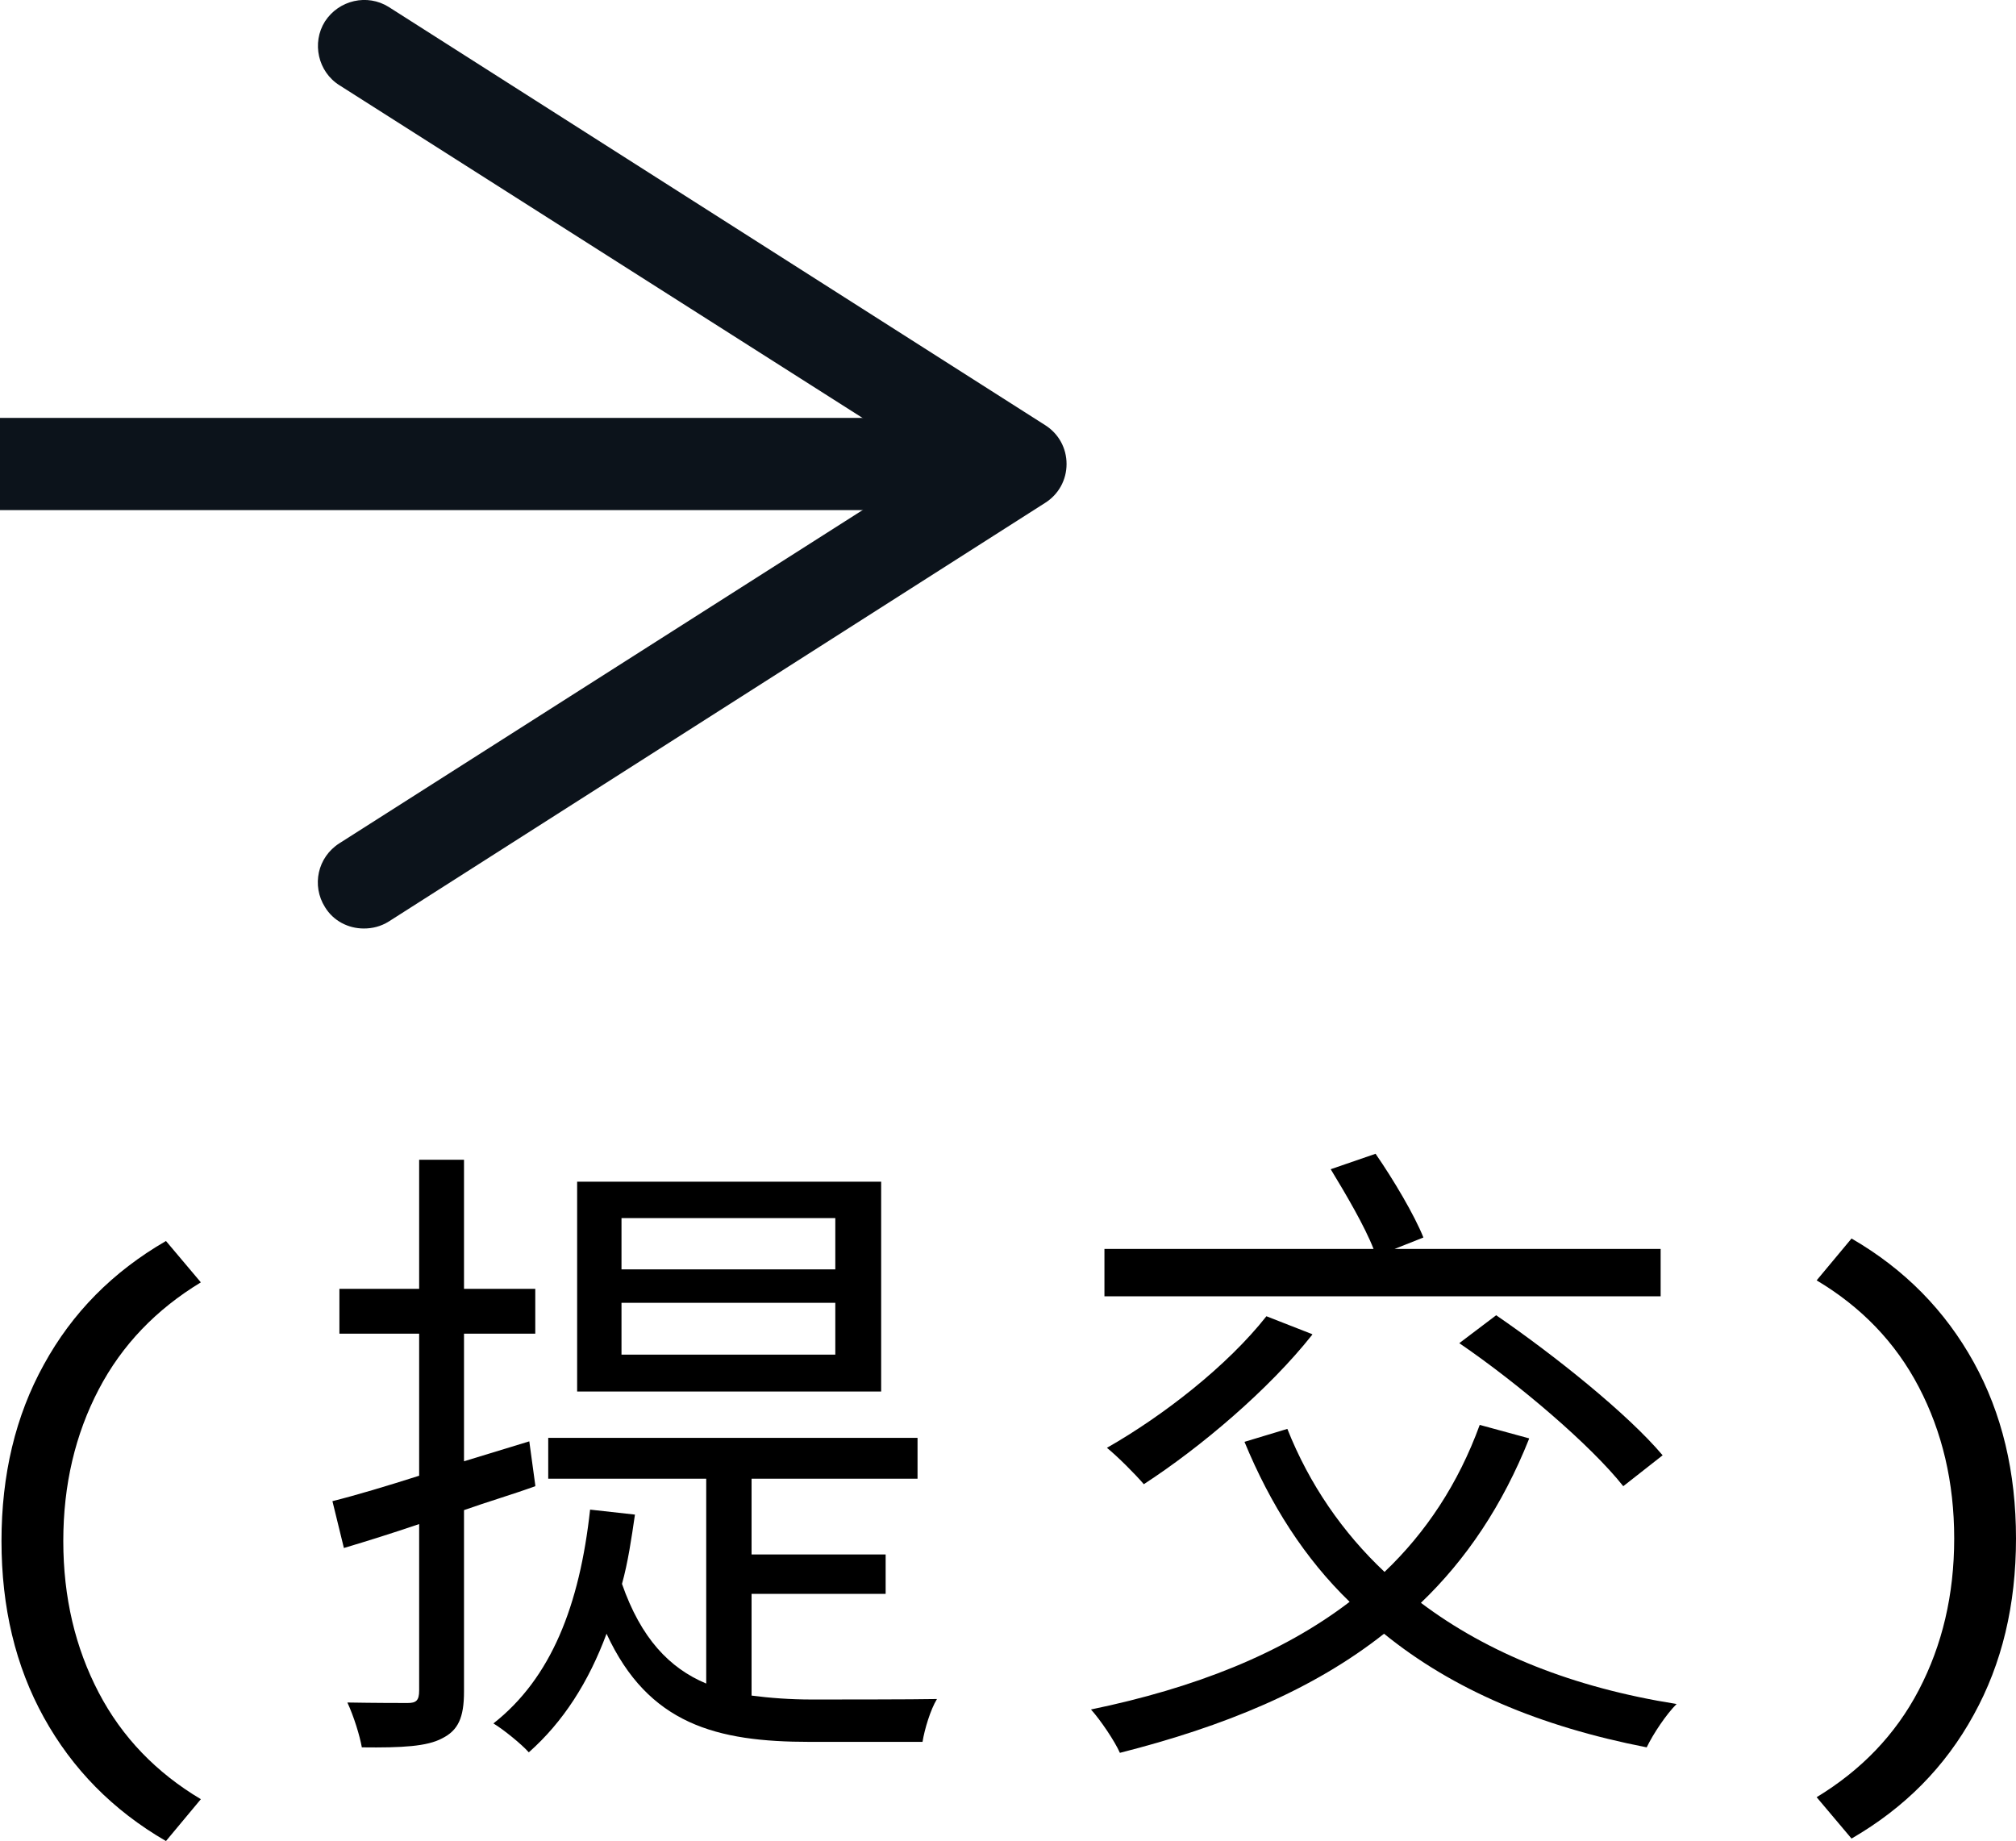 <?xml version="1.0" encoding="UTF-8"?>
<svg id="b" data-name="圖層 2" xmlns="http://www.w3.org/2000/svg" width="40.45" height="36.94" viewBox="0 0 40.45 36.94">
  <defs>
    <style>
      .d {
        fill: #0c131b;
      }

      .e {
        fill: none;
        stroke: #0c131b;
        stroke-miterlimit: 10;
        stroke-width: 1.85px;
      }
    </style>
  </defs>
  <g id="c" data-name="設計">
    <g>
      <path d="M3.33,36.94c-1.07-.62-1.88-1.45-2.45-2.48-.57-1.03-.85-2.21-.85-3.54s.28-2.51,.85-3.54c.57-1.04,1.38-1.86,2.45-2.48l.7,.83c-.89,.54-1.58,1.25-2.05,2.15s-.71,1.91-.71,3.04,.24,2.14,.71,3.04,1.16,1.61,2.05,2.14l-.7,.84Z"/>
      <path d="M10.74,29.82c-.47,.17-.95,.31-1.43,.48v3.64c0,.53-.12,.78-.44,.94-.3,.16-.79,.19-1.61,.18-.04-.23-.16-.62-.29-.9,.56,.01,1.07,.01,1.21,.01,.17,0,.23-.05,.23-.25v-3.34c-.53,.18-1.04,.34-1.51,.48l-.23-.94c.48-.12,1.08-.3,1.74-.51v-2.85h-1.6v-.9h1.6v-2.59h.9v2.59h1.43v.9h-1.43v2.56l1.31-.4,.12,.88Zm4.33,4.2c.38,.05,.79,.08,1.22,.08,.31,0,2.08,0,2.51-.01-.13,.21-.25,.61-.29,.86h-2.26c-1.87,0-3.24-.35-4.08-2.17-.36,.97-.87,1.77-1.56,2.38-.14-.16-.51-.46-.71-.58,1.16-.91,1.73-2.37,1.94-4.29l.9,.1c-.07,.48-.14,.96-.26,1.39,.38,1.09,.95,1.69,1.69,2v-4.11h-3.17v-.82h7.41v.82h-3.33v1.52h2.69v.79h-2.69v2.04Zm2.61-6.1h-6.1v-4.21h6.1v4.21Zm-.92-3.48h-4.29v1.03h4.29v-1.03Zm0,1.7h-4.29v1.04h4.29v-1.04Z"/>
      <path d="M30.68,28.87c-.53,1.33-1.26,2.42-2.17,3.29,1.34,1.01,3.05,1.7,5.13,2.03-.21,.21-.47,.6-.6,.87-2.15-.42-3.89-1.16-5.27-2.28-1.43,1.13-3.21,1.86-5.3,2.39-.1-.23-.39-.66-.58-.87,2.08-.43,3.83-1.12,5.19-2.16-.9-.87-1.59-1.95-2.11-3.21l.86-.26c.44,1.11,1.11,2.08,1.95,2.87,.83-.79,1.48-1.77,1.91-2.95l.99,.27Zm2.63-2.86h-11.15v-.95h5.4c-.18-.46-.55-1.09-.86-1.6l.9-.31c.36,.52,.78,1.23,.96,1.68l-.58,.23h5.34v.95Zm-6.98,.77c-.87,1.1-2.24,2.26-3.38,3-.17-.2-.53-.56-.74-.73,1.14-.65,2.42-1.65,3.2-2.64l.92,.36Zm3.69-.39c1.18,.81,2.64,1.98,3.34,2.81l-.79,.62c-.65-.82-2.09-2.05-3.29-2.87l.74-.56Z"/>
      <path d="M37.15,24.85c1.07,.62,1.88,1.45,2.45,2.48,.57,1.03,.85,2.21,.85,3.54s-.28,2.51-.85,3.54c-.57,1.04-1.38,1.86-2.45,2.48l-.7-.83c.89-.54,1.58-1.25,2.05-2.15s.71-1.91,.71-3.04-.24-2.14-.71-3.04-1.16-1.61-2.05-2.14l.7-.84Z"/>
    </g>
    <g>
      <line class="e" y1="9.31" x2="19.18" y2="9.31"/>
      <path class="d" d="M6.52,18.2c-.27-.43-.15-1,.29-1.28l11.95-7.61L6.81,1.71c-.43-.27-.56-.85-.29-1.28C6.8,0,7.37-.13,7.8,.14l13.17,8.39c.27,.17,.43,.46,.43,.78s-.16,.61-.43,.78L7.8,18.49c-.16,.1-.33,.14-.5,.14-.31,0-.61-.15-.78-.43Z"/>
    </g>
  </g>
</svg>